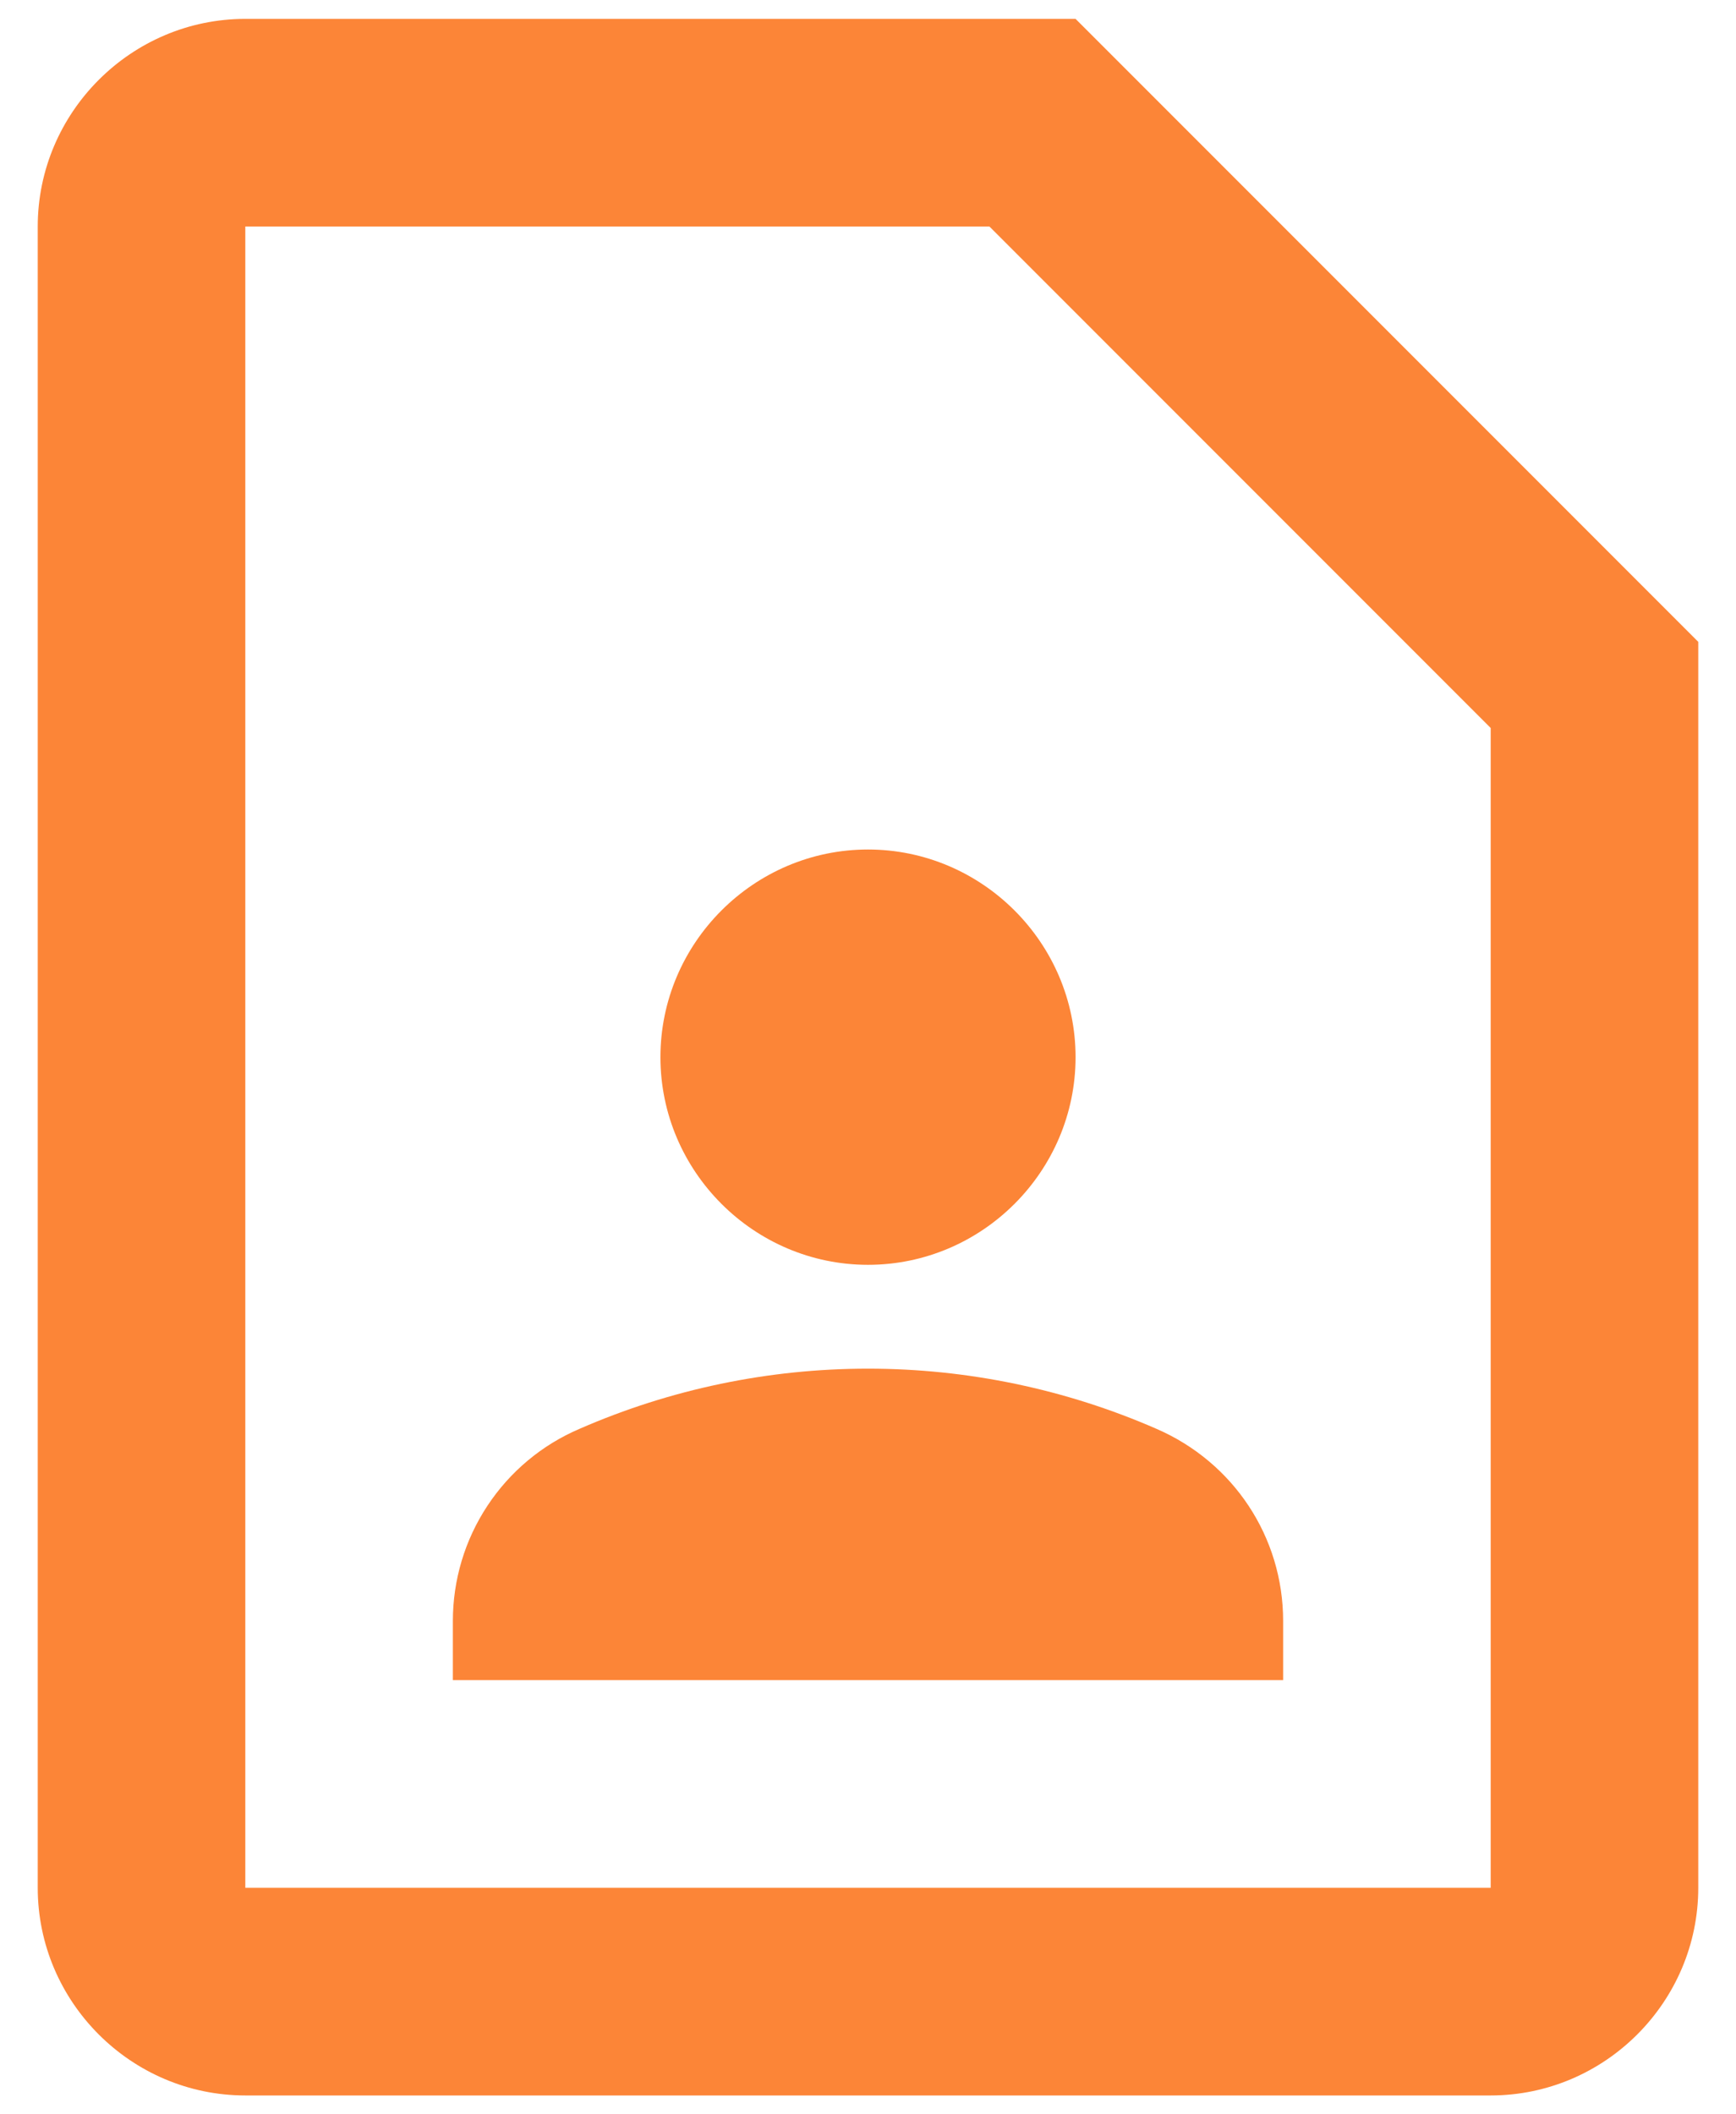 <svg width="23" height="28" viewBox="0 0 23 28" fill="none" xmlns="http://www.w3.org/2000/svg">
<path d="M13.109 3L19.75 9.641V25H3.25V3H13.109ZM14.25 0.25H3.25C1.738 0.25 0.5 1.488 0.5 3V25C0.5 26.512 1.738 27.75 3.25 27.75H19.75C21.262 27.75 22.5 26.512 22.5 25V8.5L14.25 0.25ZM11.5 16.75C13.012 16.75 14.25 15.512 14.25 14C14.25 12.488 13.012 11.25 11.5 11.25C9.988 11.25 8.75 12.488 8.75 14C8.75 15.512 9.988 16.75 11.5 16.75ZM17 21.466C17 20.352 16.34 19.363 15.322 18.922C14.117 18.396 12.816 18.125 11.5 18.125C10.184 18.125 8.883 18.396 7.678 18.922C7.179 19.135 6.755 19.49 6.457 19.942C6.158 20.395 6 20.924 6 21.466V22.25H17V21.466Z" fill="#FC8537"/>
</svg>
